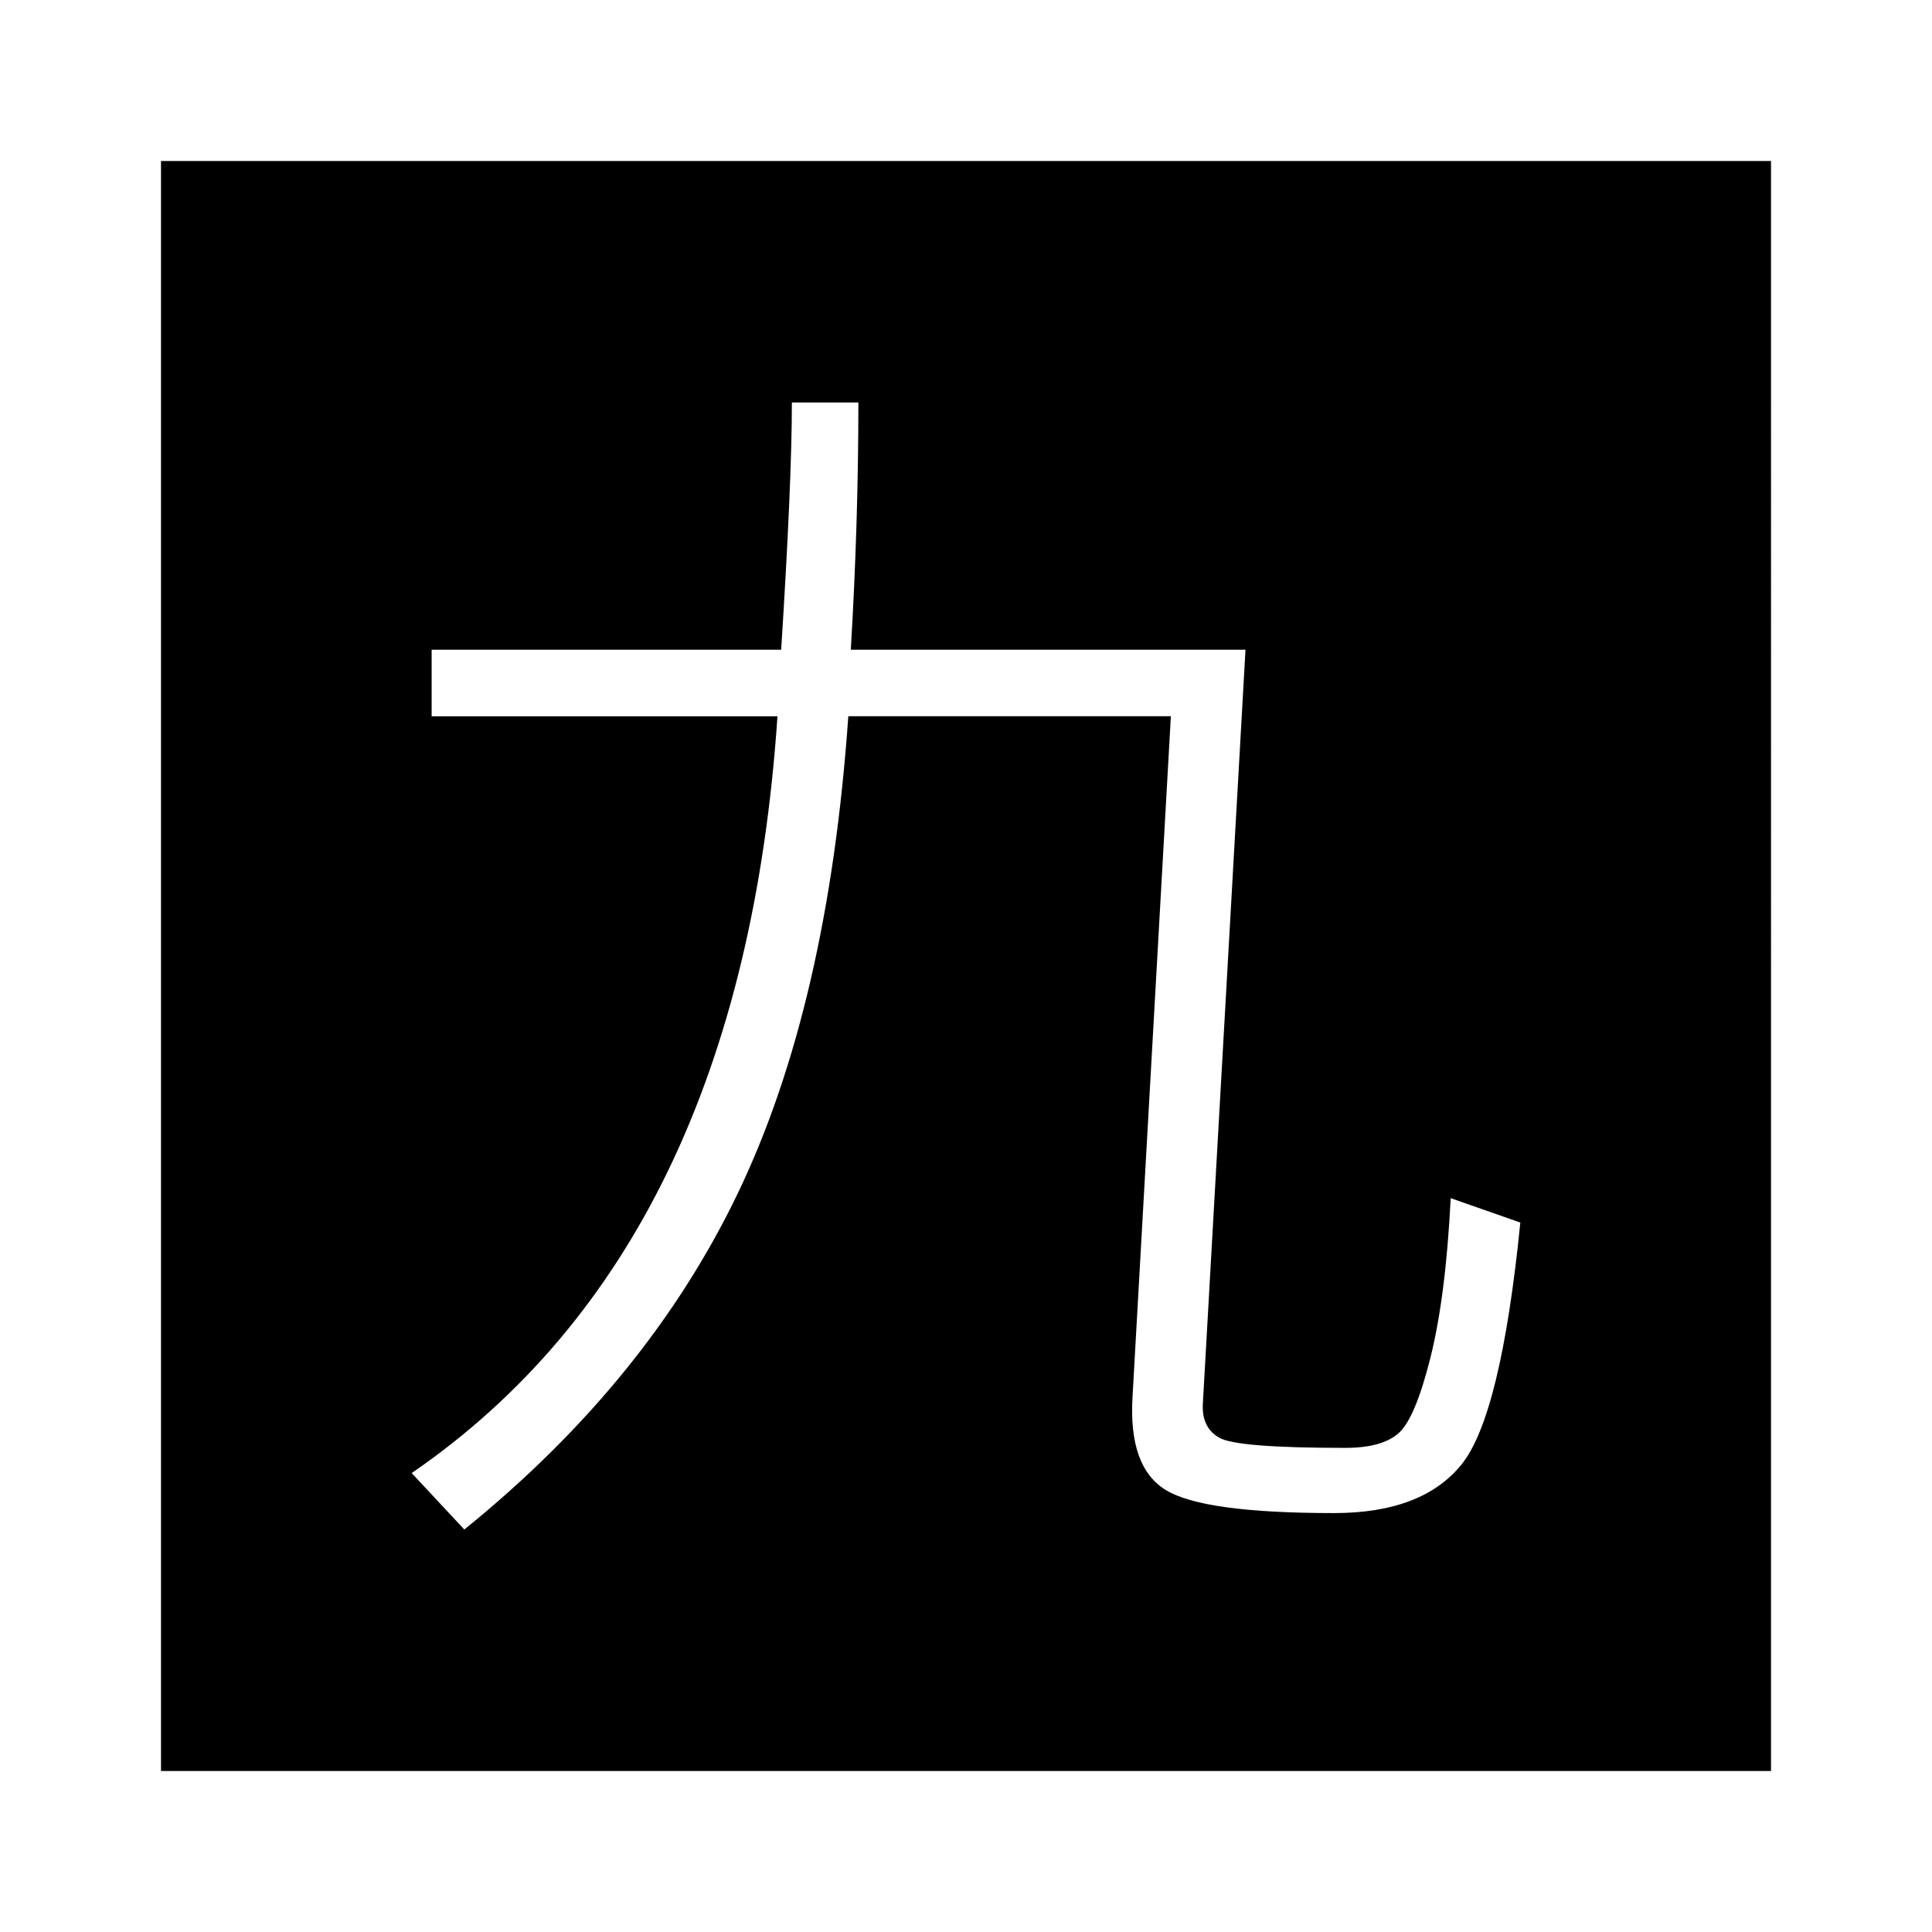 <svg version="1.1" id="master" xmlns="http://www.w3.org/2000/svg" xmlns:xlink="http://www.w3.org/1999/xlink" x="0px" y="0px" width="24px" height="24px" viewBox="0 0 24 24" enable-background="new 0 0 24 24" xml:space="preserve">
<rect fill="none" width="24" height="24"/>
<path d="M2,2v20h20V2H2z M18.158,18.189c-0.325,0.405-0.854,0.607-1.586,0.607c-1.076,0-1.771-0.094-2.086-0.284c-0.314-0.189-0.453-0.578-0.417-1.165l0.476-8.45h-4.007c-0.166,2.391-0.623,4.365-1.372,5.925C8.418,16.381,7.285,17.773,5.768,19l-0.654-0.701c2.733-1.877,4.248-5.01,4.544-9.401H5.362V8.071h4.342C9.793,6.673,9.837,5.649,9.837,5h0.826c0,0.993-0.031,2.016-0.094,3.071h4.903l-0.53,9.37c-0.01,0.197,0.059,0.338,0.207,0.42c0.147,0.084,0.669,0.125,1.563,0.125c0.302,0,0.521-0.06,0.659-0.18c0.138-0.119,0.27-0.431,0.397-0.935c0.127-0.505,0.212-1.167,0.253-1.987l0.865,0.303C18.726,16.783,18.483,17.784,18.158,18.189z"/>
</svg>
